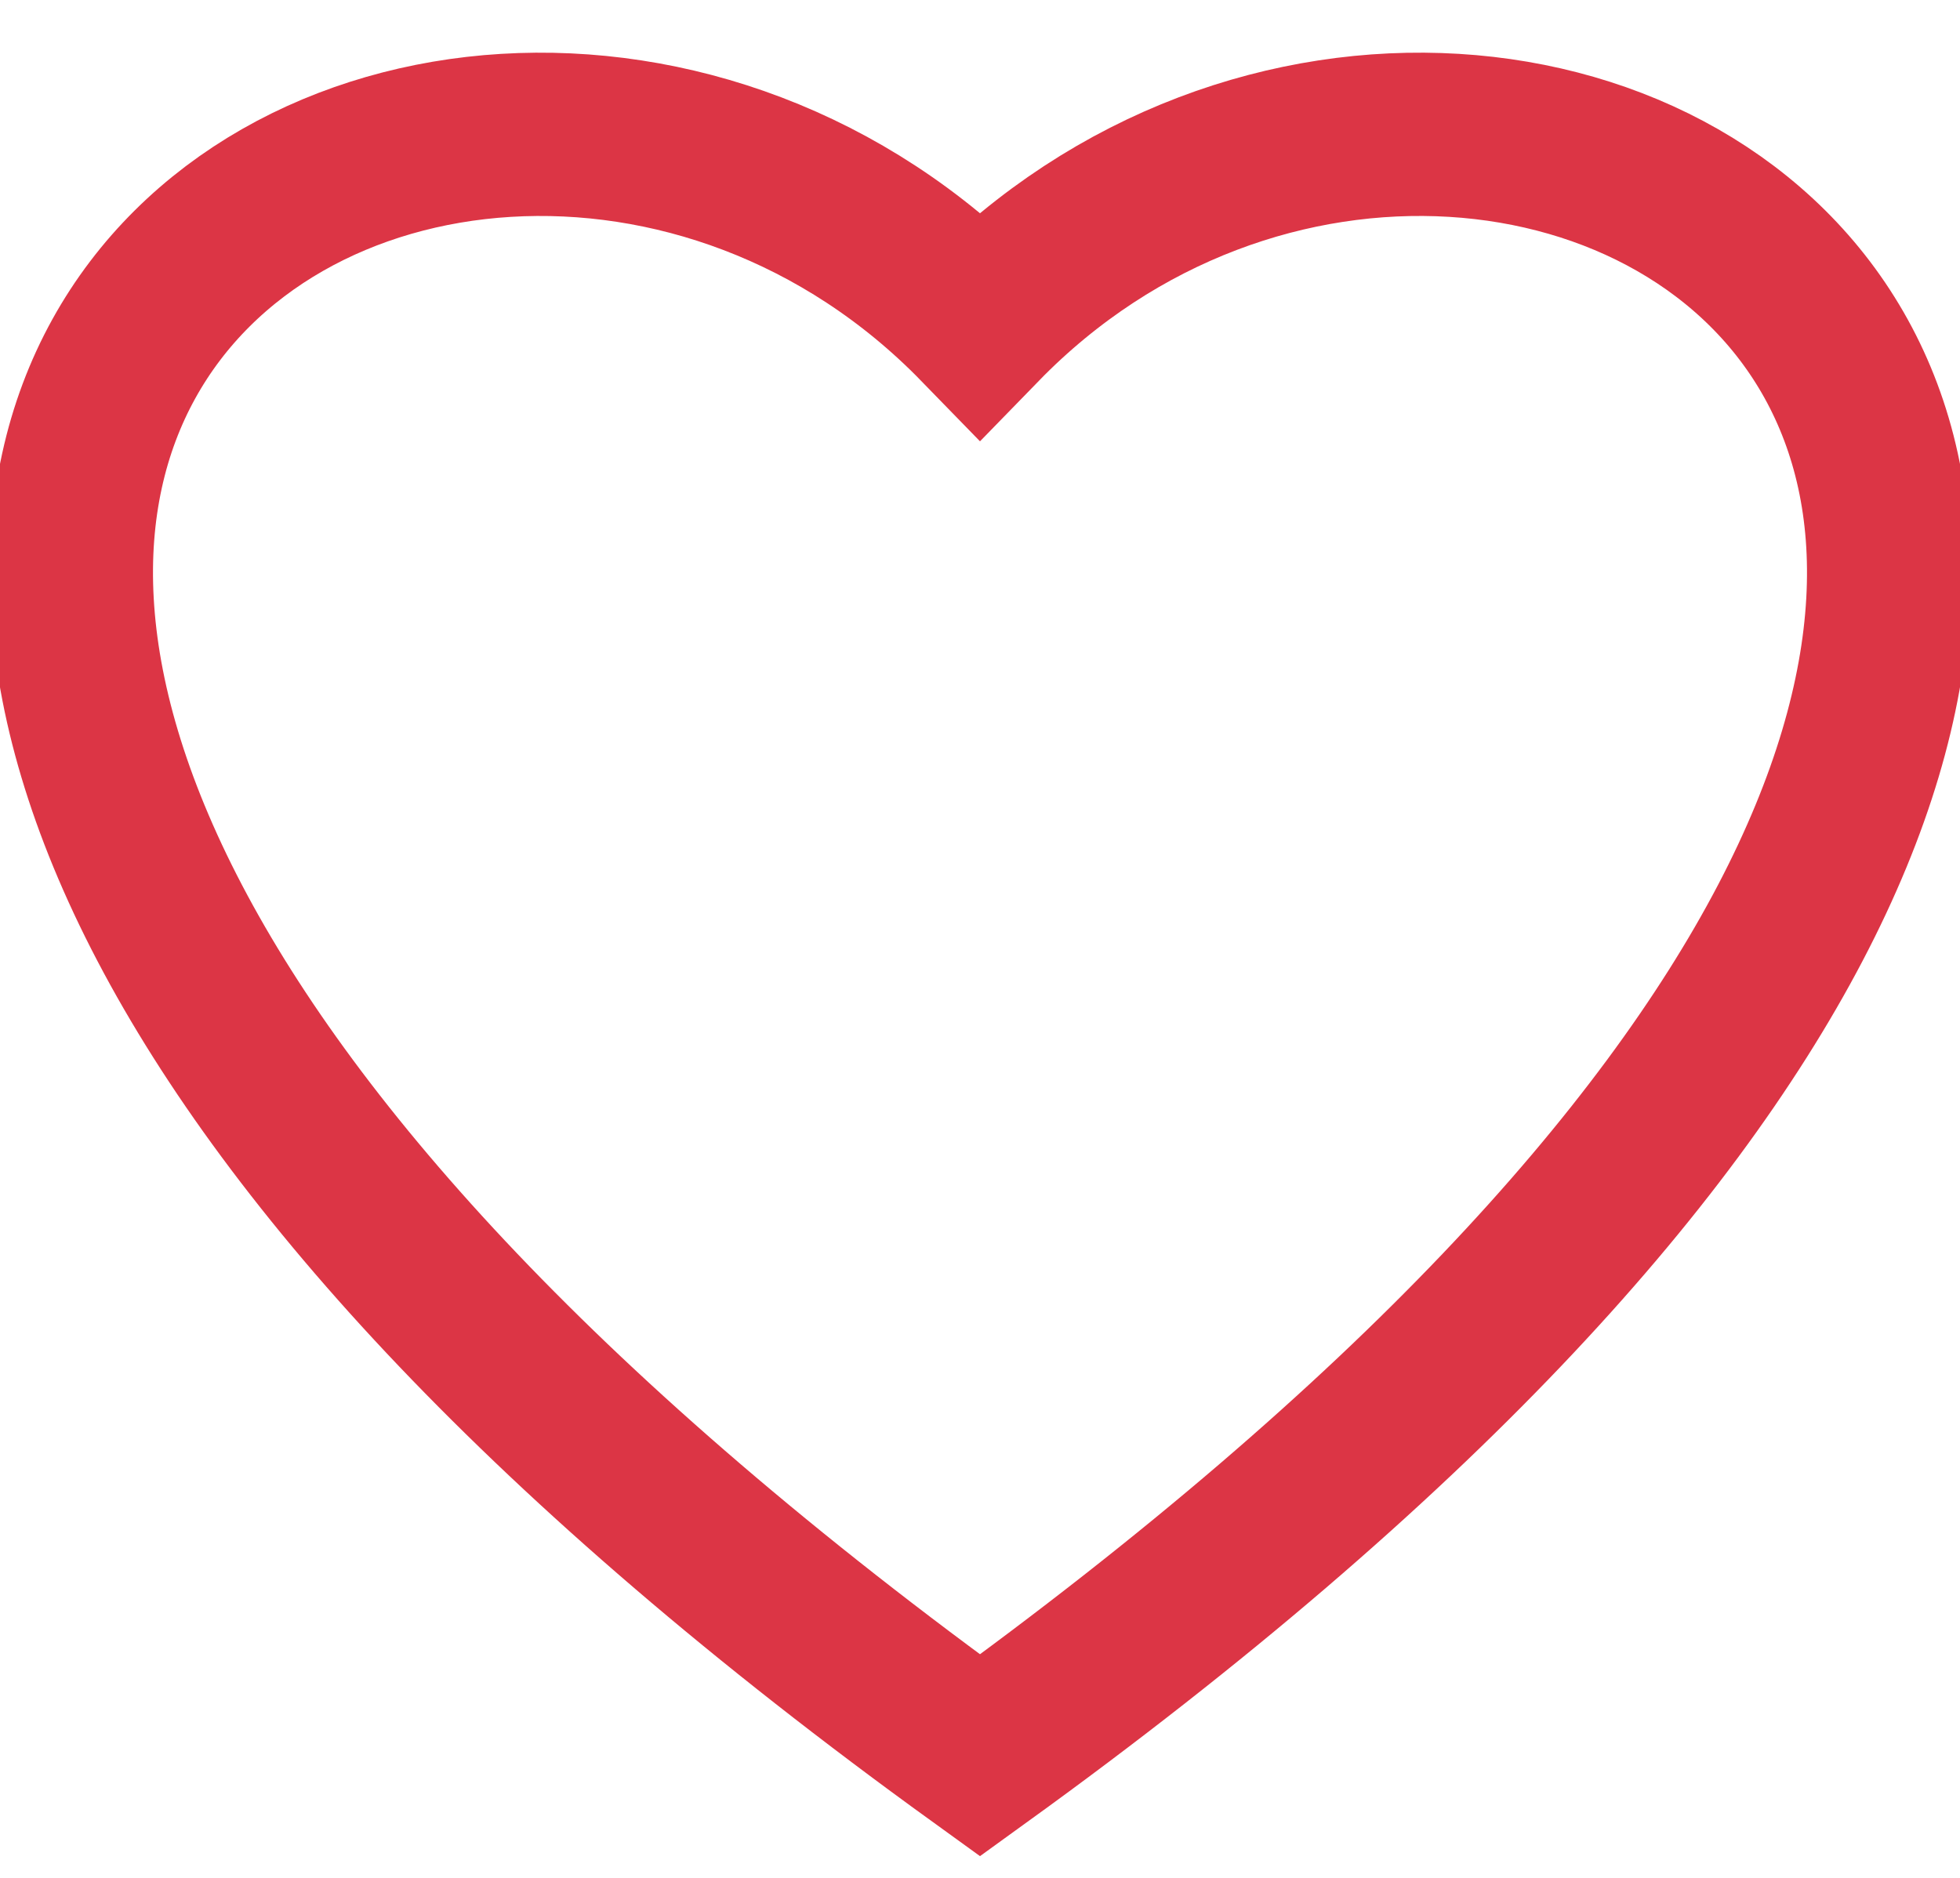 <svg width="24" height="23" viewBox="0 0 24 23" fill="none" xmlns="http://www.w3.org/2000/svg">
  <path id="Vector" fill-rule="evenodd" clip-rule="evenodd" d="M12 3.971C18.657 -2.872 33.301 6.103 12 21.5C-9.301 6.104 5.343 -2.872 12 3.971Z" fill="none" stroke="#DC3545" stroke-width="2"/>
</svg>
